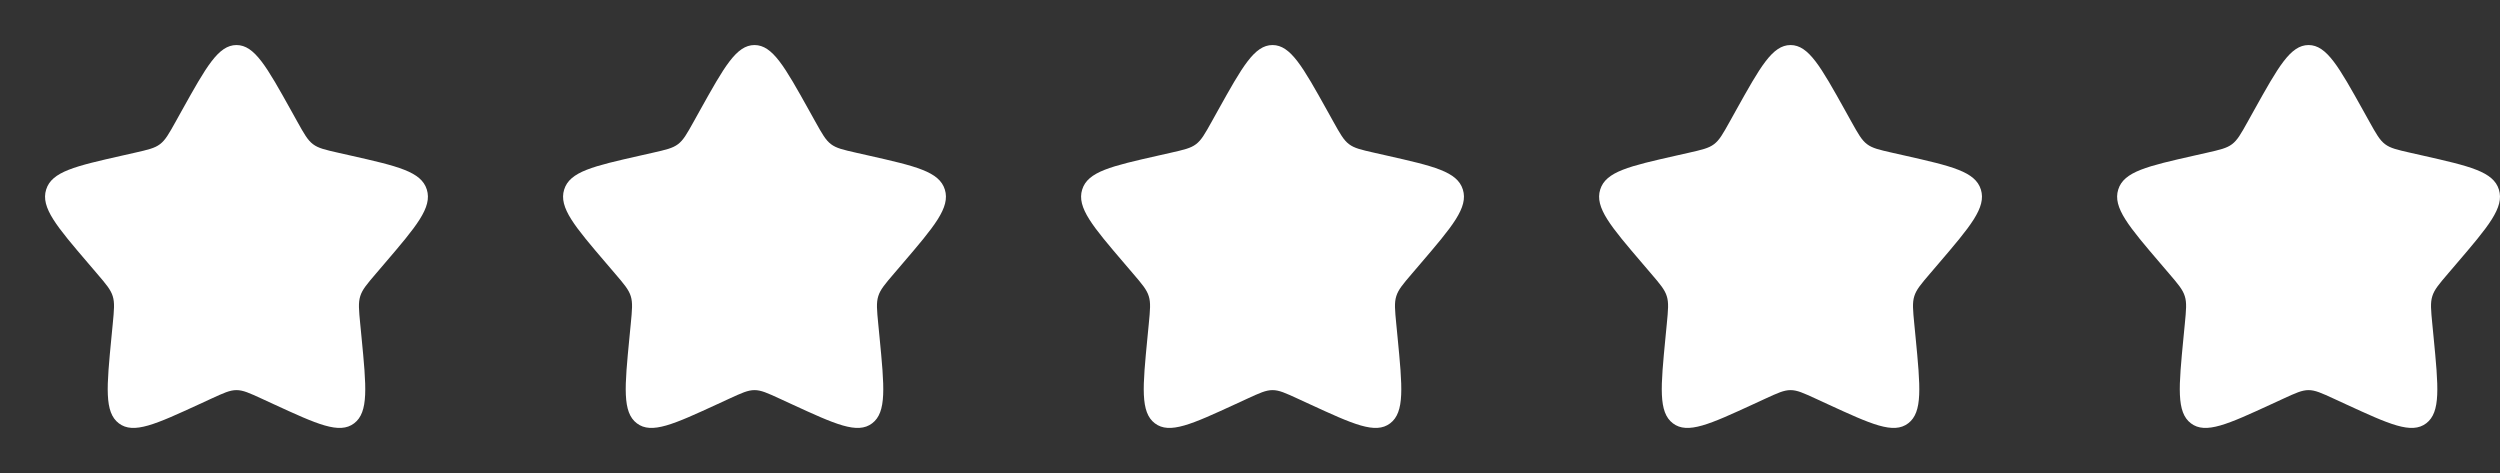 <svg width="111" height="21" viewBox="0 0 111 21" fill="none" xmlns="http://www.w3.org/2000/svg">
<rect x="0" y="0" width="111" height="21" fill="#333333" stroke="none"/>
<path d="M8.08 4.897C9.157 2.966 9.695 2 10.5 2C11.305 2 11.843 2.966 12.92 4.897L13.198 5.397C13.504 5.946 13.657 6.22 13.896 6.401C14.134 6.582 14.431 6.649 15.025 6.784L15.566 6.906C17.657 7.379 18.703 7.616 18.951 8.416C19.2 9.215 18.487 10.049 17.062 11.715L16.693 12.147C16.288 12.62 16.086 12.857 15.995 13.15C15.903 13.443 15.934 13.759 15.995 14.391L16.051 14.966C16.267 17.19 16.374 18.302 15.723 18.796C15.072 19.291 14.093 18.84 12.136 17.939L11.629 17.705C11.073 17.449 10.795 17.321 10.5 17.321C10.205 17.321 9.927 17.449 9.371 17.705L8.864 17.939C6.907 18.84 5.928 19.291 5.277 18.796C4.626 18.302 4.734 17.19 4.949 14.966L5.005 14.391C5.066 13.759 5.097 13.443 5.005 13.15C4.914 12.857 4.712 12.62 4.307 12.147L3.938 11.715C2.513 10.049 1.8 9.215 2.049 8.416C2.298 7.616 3.343 7.379 5.434 6.906L5.974 6.784C6.569 6.649 6.866 6.582 7.104 6.401C7.343 6.22 7.496 5.946 7.802 5.397L8.08 4.897Z" fill="white"/>
<path d="M31.08 4.897C32.157 2.966 32.695 2 33.5 2C34.305 2 34.843 2.966 35.92 4.897L36.198 5.397C36.504 5.946 36.657 6.22 36.896 6.401C37.134 6.582 37.431 6.649 38.026 6.784L38.566 6.906C40.657 7.379 41.703 7.616 41.951 8.416C42.2 9.215 41.487 10.049 40.062 11.715L39.693 12.147C39.288 12.62 39.086 12.857 38.995 13.15C38.903 13.443 38.934 13.759 38.995 14.391L39.051 14.966C39.267 17.19 39.374 18.302 38.723 18.796C38.072 19.291 37.093 18.84 35.136 17.939L34.629 17.705C34.073 17.449 33.795 17.321 33.5 17.321C33.205 17.321 32.927 17.449 32.371 17.705L31.864 17.939C29.907 18.84 28.928 19.291 28.277 18.796C27.626 18.302 27.733 17.19 27.949 14.966L28.005 14.391C28.066 13.759 28.097 13.443 28.006 13.15C27.914 12.857 27.712 12.62 27.307 12.147L26.938 11.715C25.513 10.049 24.8 9.215 25.049 8.416C25.297 7.616 26.343 7.379 28.434 6.906L28.974 6.784C29.569 6.649 29.866 6.582 30.104 6.401C30.343 6.22 30.496 5.946 30.802 5.397L31.08 4.897Z" fill="white"/>
<path d="M54.08 4.897C55.157 2.966 55.695 2 56.5 2C57.305 2 57.843 2.966 58.92 4.897L59.198 5.397C59.504 5.946 59.657 6.22 59.896 6.401C60.134 6.582 60.431 6.649 61.026 6.784L61.566 6.906C63.657 7.379 64.703 7.616 64.951 8.416C65.2 9.215 64.487 10.049 63.062 11.715L62.693 12.147C62.288 12.62 62.086 12.857 61.995 13.15C61.903 13.443 61.934 13.759 61.995 14.391L62.051 14.966C62.267 17.19 62.374 18.302 61.723 18.796C61.072 19.291 60.093 18.84 58.136 17.939L57.629 17.705C57.073 17.449 56.795 17.321 56.5 17.321C56.205 17.321 55.927 17.449 55.371 17.705L54.864 17.939C52.907 18.84 51.928 19.291 51.277 18.796C50.626 18.302 50.733 17.19 50.949 14.966L51.005 14.391C51.066 13.759 51.097 13.443 51.005 13.15C50.914 12.857 50.712 12.62 50.307 12.147L49.938 11.715C48.513 10.049 47.8 9.215 48.049 8.416C48.297 7.616 49.343 7.379 51.434 6.906L51.974 6.784C52.569 6.649 52.866 6.582 53.104 6.401C53.343 6.22 53.496 5.946 53.802 5.397L54.08 4.897Z" fill="white"/>
<path d="M77.08 4.897C78.157 2.966 78.695 2 79.5 2C80.305 2 80.843 2.966 81.92 4.897L82.198 5.397C82.504 5.946 82.657 6.22 82.896 6.401C83.134 6.582 83.431 6.649 84.025 6.784L84.566 6.906C86.657 7.379 87.703 7.616 87.951 8.416C88.2 9.215 87.487 10.049 86.062 11.715L85.693 12.147C85.288 12.62 85.086 12.857 84.995 13.15C84.903 13.443 84.934 13.759 84.995 14.391L85.051 14.966C85.266 17.19 85.374 18.302 84.723 18.796C84.072 19.291 83.093 18.84 81.136 17.939L80.629 17.705C80.073 17.449 79.795 17.321 79.5 17.321C79.205 17.321 78.927 17.449 78.371 17.705L77.864 17.939C75.907 18.84 74.928 19.291 74.277 18.796C73.626 18.302 73.734 17.19 73.949 14.966L74.005 14.391C74.066 13.759 74.097 13.443 74.005 13.15C73.914 12.857 73.712 12.62 73.307 12.147L72.938 11.715C71.513 10.049 70.8 9.215 71.049 8.416C71.297 7.616 72.343 7.379 74.434 6.906L74.975 6.784C75.569 6.649 75.866 6.582 76.104 6.401C76.343 6.22 76.496 5.946 76.802 5.397L77.08 4.897Z" fill="white"/>
<path d="M100.08 4.897C101.157 2.966 101.695 2 102.5 2C103.305 2 103.843 2.966 104.92 4.897L105.198 5.397C105.504 5.946 105.657 6.22 105.896 6.401C106.134 6.582 106.431 6.649 107.025 6.784L107.566 6.906C109.657 7.379 110.702 7.616 110.951 8.416C111.2 9.215 110.487 10.049 109.062 11.715L108.693 12.147C108.288 12.62 108.086 12.857 107.995 13.15C107.903 13.443 107.934 13.759 107.995 14.391L108.051 14.966C108.267 17.19 108.374 18.302 107.723 18.796C107.072 19.291 106.093 18.84 104.136 17.939L103.629 17.705C103.073 17.449 102.795 17.321 102.5 17.321C102.205 17.321 101.927 17.449 101.371 17.705L100.864 17.939C98.907 18.84 97.928 19.291 97.277 18.796C96.626 18.302 96.734 17.19 96.949 14.966L97.005 14.391C97.066 13.759 97.097 13.443 97.005 13.15C96.914 12.857 96.712 12.62 96.307 12.147L95.938 11.715C94.513 10.049 93.8 9.215 94.049 8.416C94.297 7.616 95.343 7.379 97.434 6.906L97.975 6.784C98.569 6.649 98.866 6.582 99.104 6.401C99.343 6.22 99.496 5.946 99.802 5.397L100.08 4.897Z" fill="white"/>
</svg>
